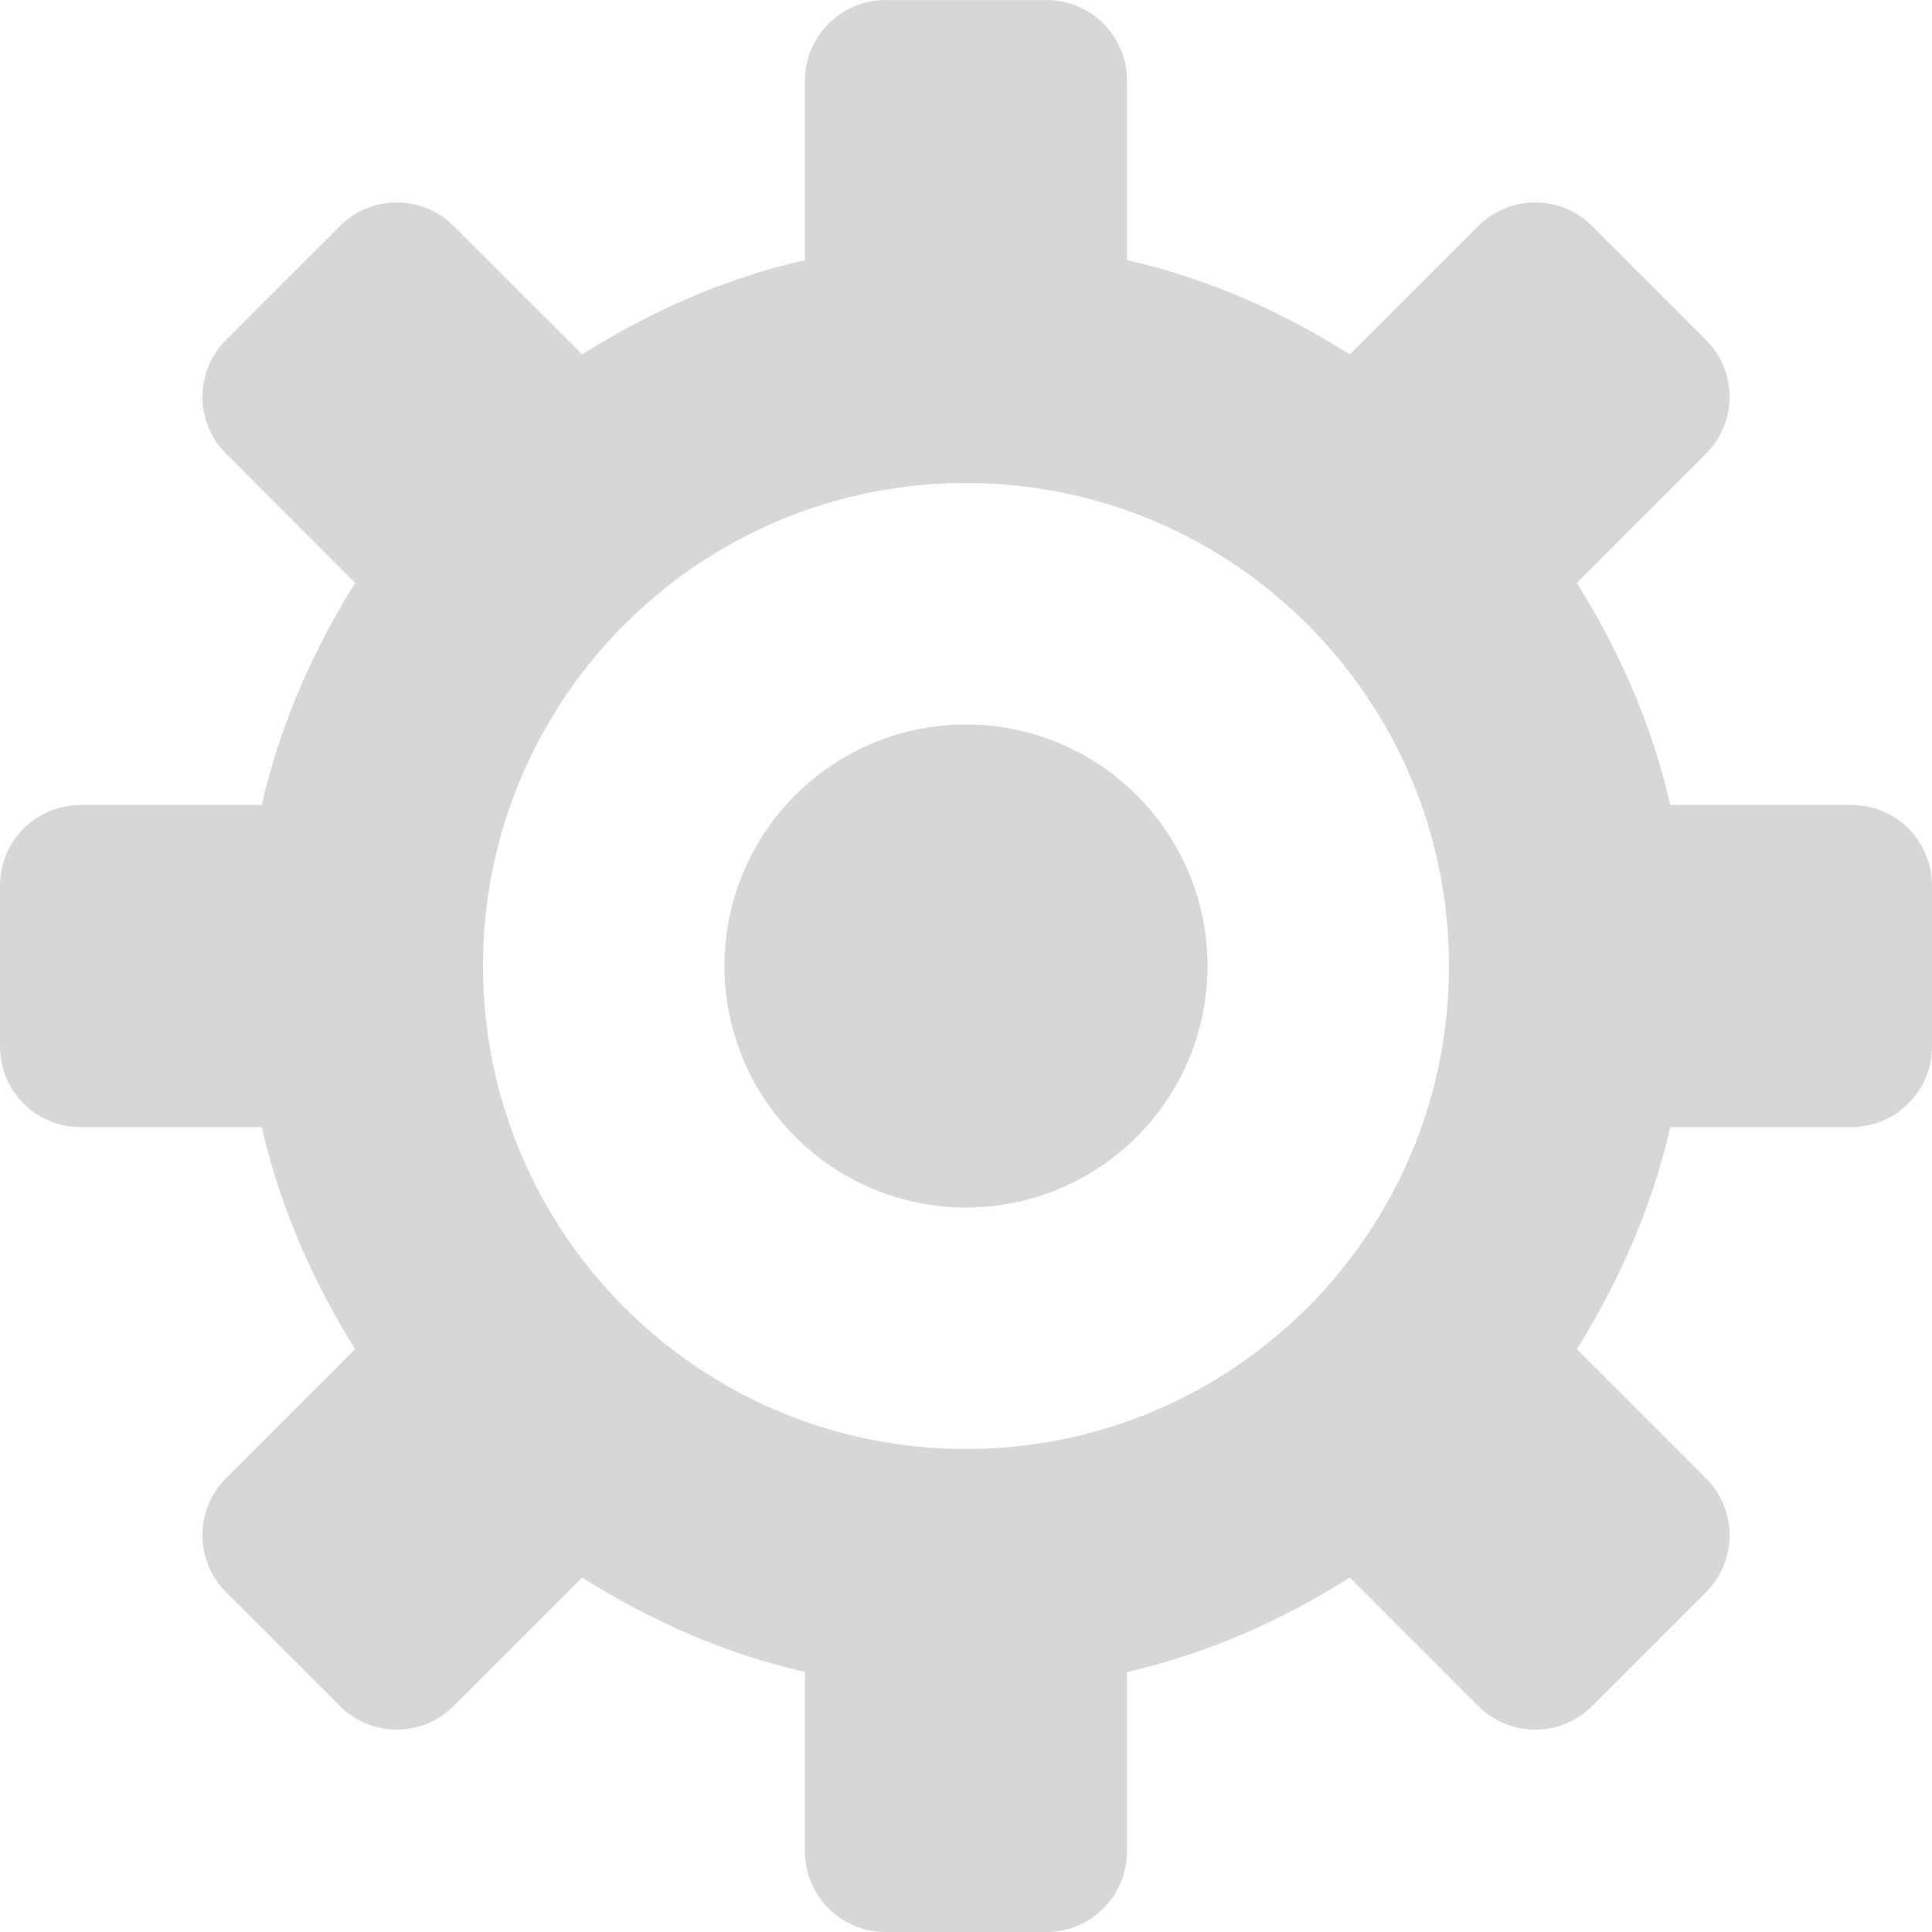 <svg xmlns="http://www.w3.org/2000/svg" xmlns:xlink="http://www.w3.org/1999/xlink" preserveAspectRatio="xMidYMid" width="24" height="24" viewBox="0 0 24 24">
  <defs>
    <style>
      .cls-1 {
        fill: #d7d7d7;
        fill-rule: evenodd;
      }
    </style>
  </defs>
  <path d="M23.000,14.001 L20.749,14.001 C20.521,14.997 20.113,15.919 19.588,16.760 L21.192,18.364 C21.583,18.754 21.583,19.388 21.192,19.779 L19.778,21.193 C19.388,21.583 18.754,21.583 18.364,21.193 L16.768,19.597 C15.927,20.129 15.002,20.542 14.000,20.770 L14.000,23.000 C14.000,23.553 13.552,24.000 13.000,24.000 L11.000,24.000 C10.448,24.000 10.000,23.553 10.000,23.000 L10.000,20.770 C8.998,20.542 8.073,20.129 7.232,19.597 L5.636,21.193 C5.245,21.583 4.612,21.583 4.222,21.193 L2.808,19.779 C2.417,19.388 2.417,18.754 2.808,18.364 L4.412,16.760 C3.887,15.919 3.479,14.997 3.251,14.001 L1.000,14.001 C0.448,14.001 0.000,13.553 0.000,13.000 L0.000,11.000 C0.000,10.448 0.448,10.000 1.000,10.000 L3.251,10.000 C3.479,9.004 3.887,8.081 4.412,7.241 L2.808,5.636 C2.417,5.246 2.417,4.613 2.808,4.222 L4.222,2.808 C4.612,2.417 5.245,2.417 5.636,2.808 L7.232,4.403 C8.073,3.871 8.998,3.459 10.000,3.231 L10.000,1.000 C10.000,0.448 10.448,0.001 11.000,0.001 L13.000,0.001 C13.552,0.001 14.000,0.448 14.000,1.000 L14.000,3.231 C15.002,3.459 15.927,3.871 16.768,4.403 L18.364,2.808 C18.754,2.417 19.388,2.417 19.778,2.808 L21.192,4.222 C21.583,4.613 21.583,5.246 21.192,5.636 L19.588,7.241 C20.113,8.081 20.521,9.004 20.749,10.000 L23.000,10.000 C23.552,10.000 24.000,10.448 24.000,11.000 L24.000,13.000 C24.000,13.553 23.552,14.001 23.000,14.001 ZM12.000,6.000 C8.686,6.000 6.000,8.687 6.000,12.000 C6.000,15.314 8.686,18.000 12.000,18.000 C15.314,18.000 18.000,15.314 18.000,12.000 C18.000,8.687 15.314,6.000 12.000,6.000 ZM12.000,15.000 C10.343,15.000 9.000,13.657 9.000,12.000 C9.000,10.343 10.343,9.000 12.000,9.000 C13.657,9.000 15.000,10.343 15.000,12.000 C15.000,13.657 13.657,15.000 12.000,15.000 Z" class="cls-1"/>
</svg>

